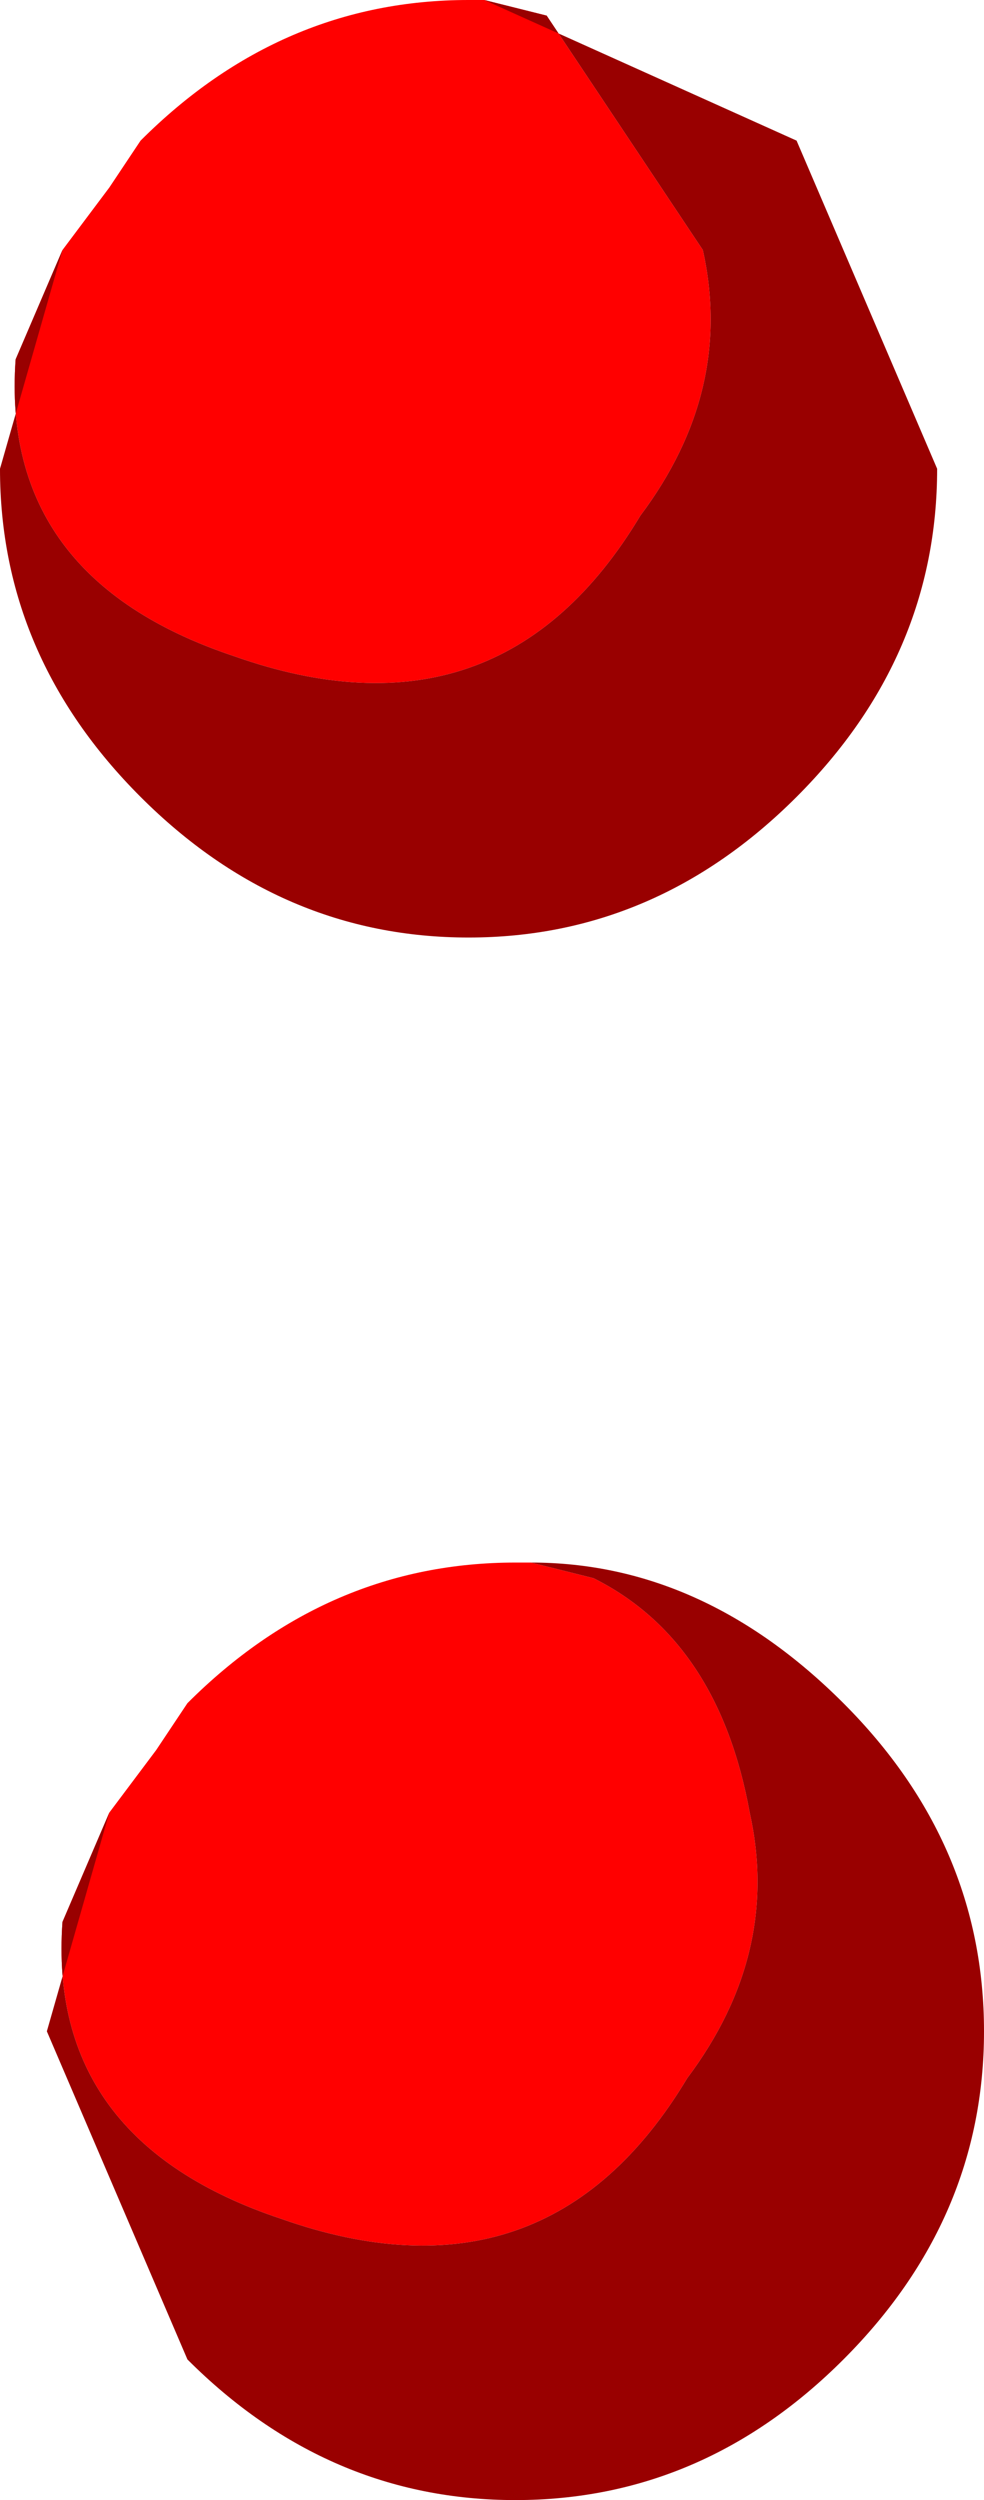 <?xml version="1.0" encoding="UTF-8" standalone="no"?>
<svg xmlns:xlink="http://www.w3.org/1999/xlink" height="8.0px" width="3.15px" xmlns="http://www.w3.org/2000/svg">
  <g transform="matrix(1.0, 0.0, 0.0, 1.0, 1.6, 4.0)">
    <path d="M-1.4 -3.2 L-1.25 -3.4 -1.15 -3.55 Q-0.7 -4.0 -0.1 -4.0 L-0.05 -4.0 0.15 -3.95 0.65 -3.2 Q0.75 -2.75 0.45 -2.35 0.0 -1.6 -0.85 -1.9 -1.6 -2.15 -1.55 -2.85 L-1.4 -3.2 M0.1 1.0 L0.3 1.05 Q0.7 1.25 0.8 1.8 0.9 2.25 0.6 2.65 0.15 3.4 -0.7 3.1 -1.45 2.85 -1.4 2.15 L-1.25 1.8 -1.1 1.6 -1.0 1.45 Q-0.55 1.0 0.05 1.0 L0.1 1.0" fill="#ff0000" fill-rule="evenodd" stroke="none"/>
    <path d="M-0.05 -4.0 L0.95 -3.55 1.4 -2.5 Q1.4 -1.9 0.95 -1.45 0.5 -1.0 -0.1 -1.0 -0.7 -1.0 -1.15 -1.45 -1.6 -1.9 -1.6 -2.5 L-1.4 -3.2 -1.55 -2.85 Q-1.6 -2.15 -0.85 -1.9 0.0 -1.6 0.45 -2.35 0.75 -2.75 0.65 -3.2 L0.15 -3.95 -0.05 -4.0 M-1.25 1.8 L-1.4 2.15 Q-1.45 2.85 -0.7 3.1 0.15 3.4 0.6 2.65 0.9 2.25 0.8 1.8 0.7 1.25 0.3 1.05 L0.1 1.0 Q0.65 1.0 1.1 1.45 1.55 1.9 1.55 2.5 1.55 3.1 1.1 3.55 0.65 4.0 0.05 4.0 -0.55 4.0 -1.0 3.55 L-1.45 2.5 -1.25 1.8" fill="#990000" fill-rule="evenodd" stroke="none"/>
  </g>
</svg>
